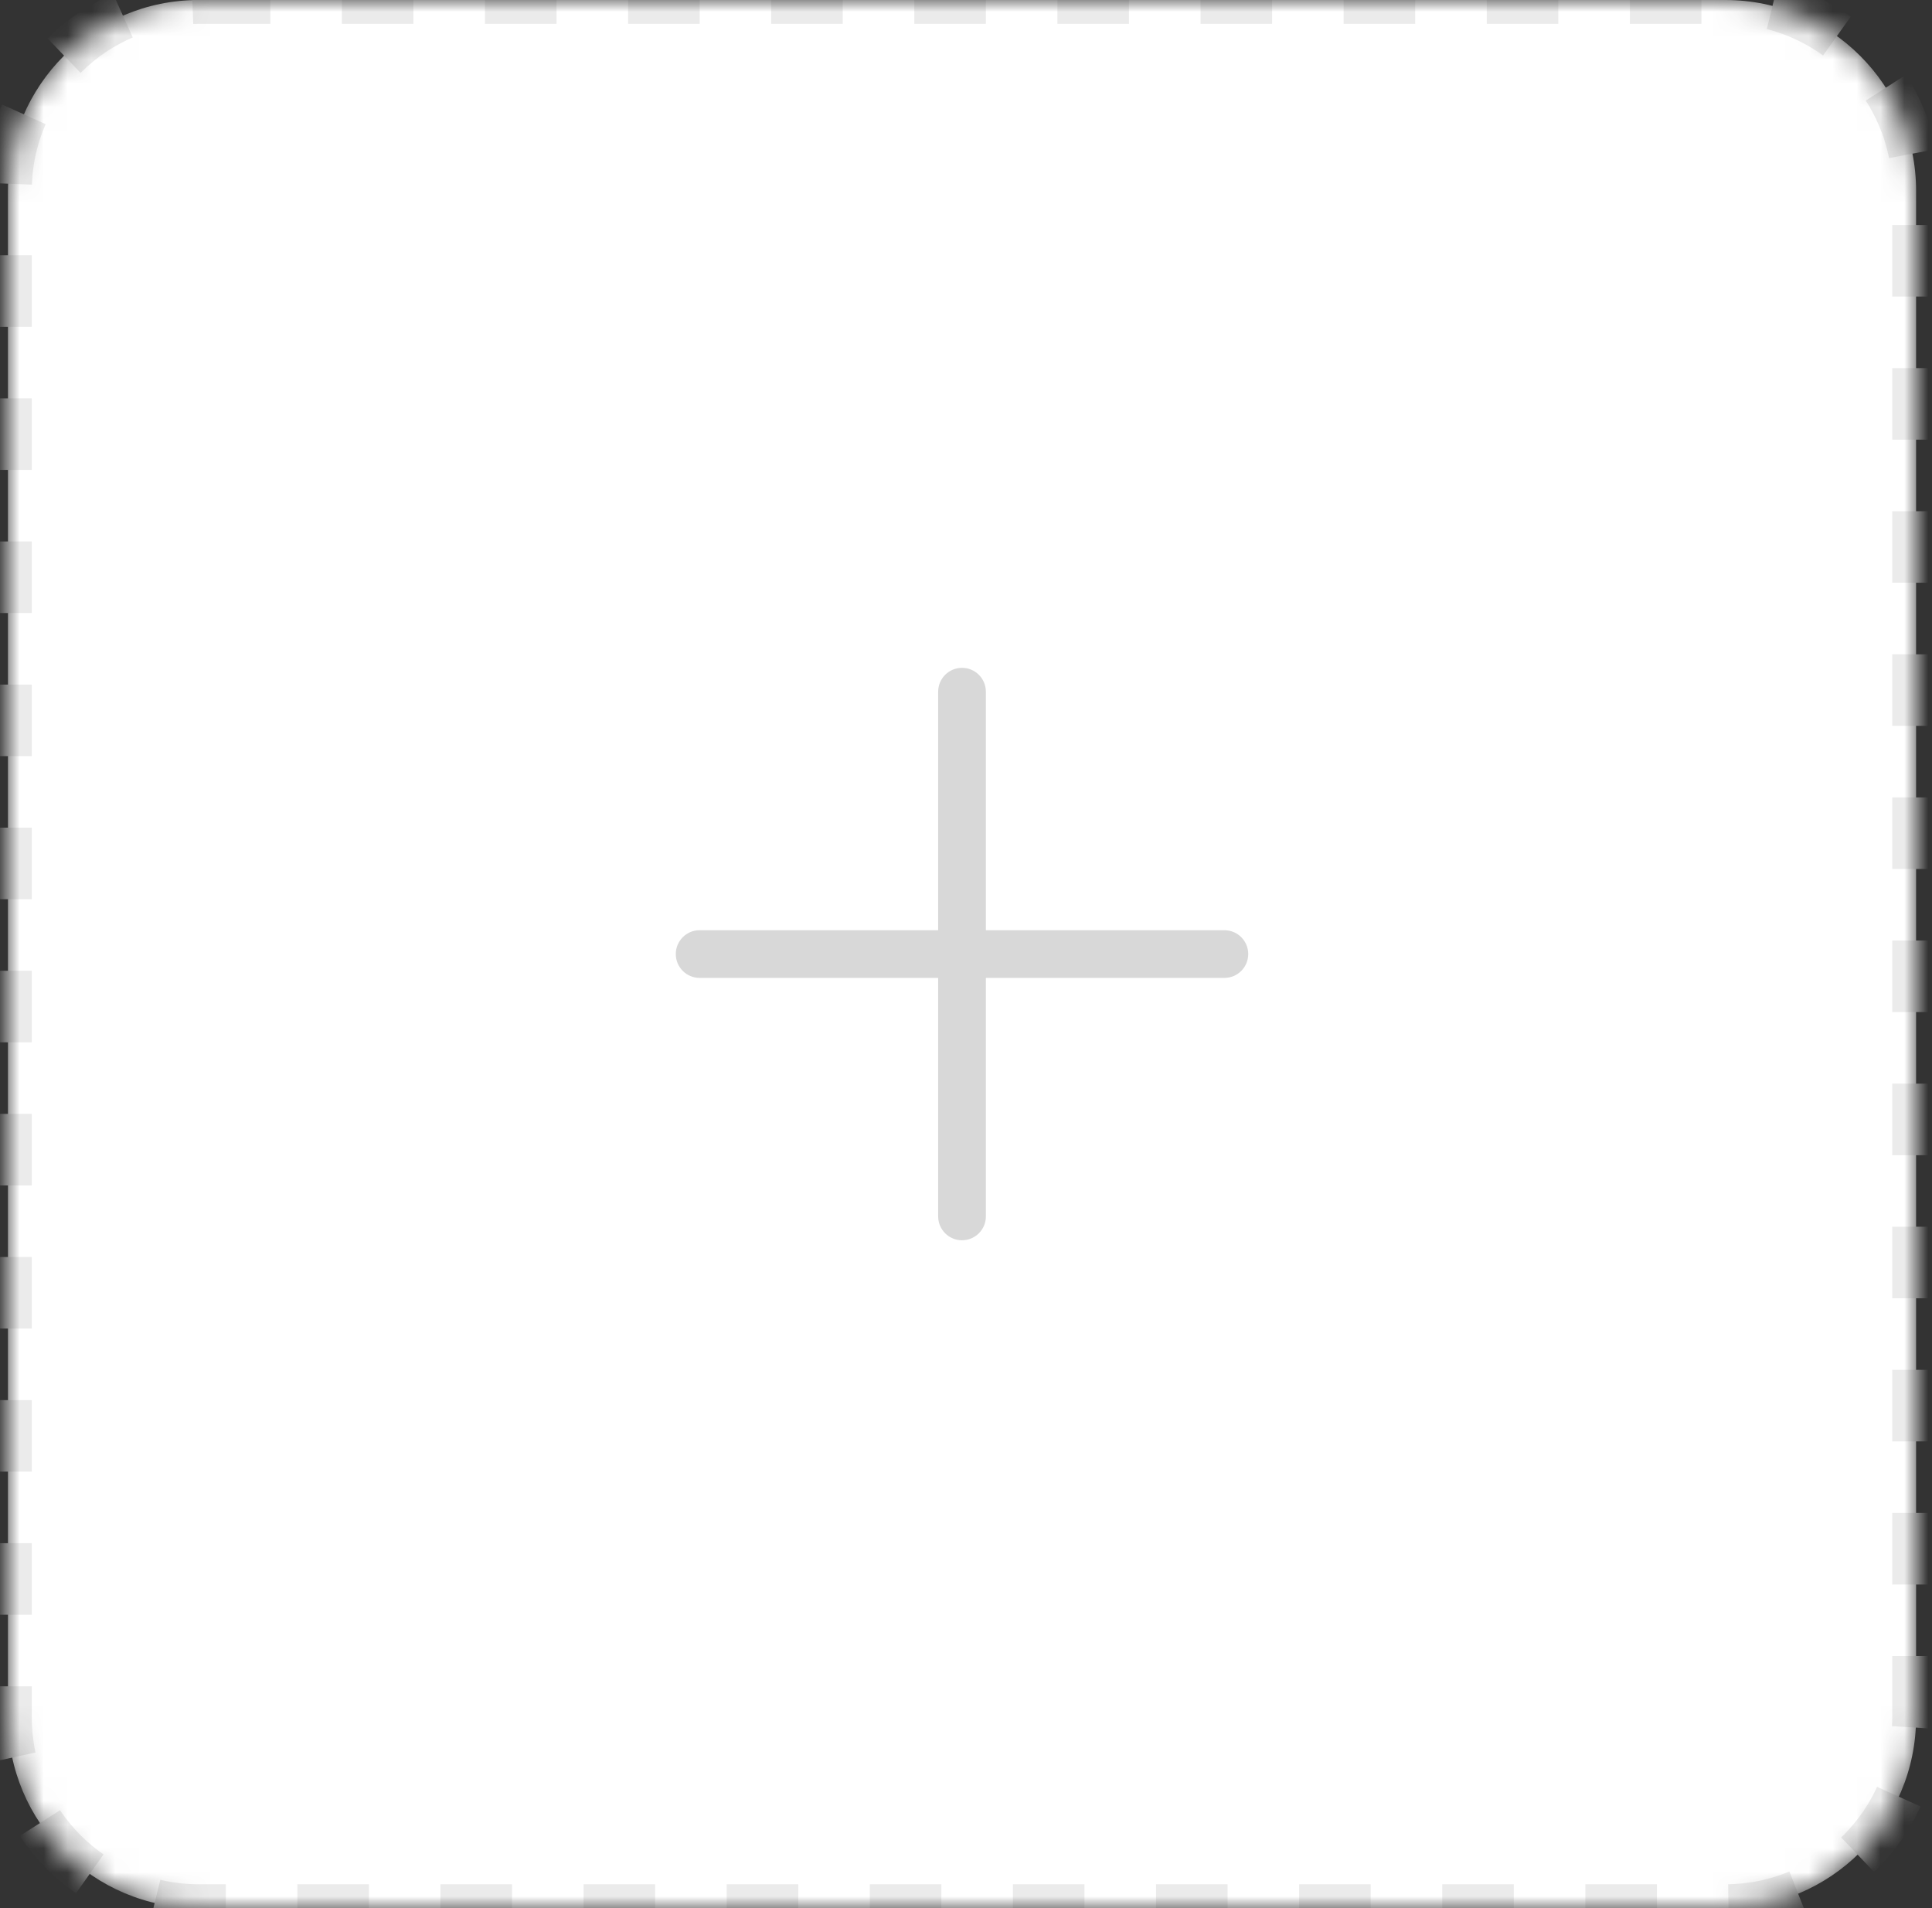 <?xml version="1.0" encoding="UTF-8"?>
<svg width="81px" height="80px" viewBox="0 0 81 80" version="1.1" xmlns="http://www.w3.org/2000/svg" xmlns:xlink="http://www.w3.org/1999/xlink">
    <rect x="0" y="0" width="81" height="80" fill="#333333" stroke="none"/>
    <!-- Generator: Sketch 51.2 (57519) - http://www.bohemiancoding.com/sketch -->
    <title>btn/add_photo@2x</title>
    <desc>Created with Sketch.</desc>
    <defs>
        <path d="M8,0 L72,0 C76.418,-8.11624501e-16 80,3.582 80,8 L80,72 C80,76.418 76.418,80 72,80 L8,80 C3.582,80 5.41083001e-16,76.418 0,72 L0,8 C-5.41083001e-16,3.582 3.582,8.11624501e-16 8,0 Z" id="path-1"></path>
        <mask id="mask-2" maskContentUnits="userSpaceOnUse" maskUnits="objectBoundingBox" x="0" y="0" width="80" height="80" fill="white">
            <use xlink:href="#path-1"></use>
        </mask>
    </defs>
    <g id="成长+-计划" stroke="none" stroke-width="1" fill="none" fill-rule="evenodd">
        <g id="成长计划-发布" transform="translate(-105, -249)" fill-rule="nonzero">
            <g id="plant/tool" transform="translate(0, 229)">
                <g id="btn/add_photo" transform="translate(105, 20)">
                    <g transform="translate(0.333, 0)">
                        <use id="Rectangle-2" stroke="#EBEBEB" mask="url(#mask-2)" stroke-width="2" fill="#FFFFFF" stroke-dasharray="3" xlink:href="#path-1"></use>
                        <g id="icon/add" transform="translate(28, 28)" fill="#D8D8D8">
                            <path d="M11,11 L11,1 C11,0.448 11.448,1.01453063e-16 12,1.23259516e-32 C12.552,-1.01453063e-16 13,0.448 13,1 L13,11 L23,11 C23.552,11 24,11.448 24,12 C24,12.552 23.552,13 23,13 L13,13 L13,23 C13,23.552 12.552,24 12,24 C11.448,24 11,23.552 11,23 L11,13 L1,13 C0.448,13 6.76353751e-17,12.552 0,12 C-6.76353751e-17,11.448 0.448,11 1,11 L11,11 Z" id="Combined-Shape"></path>
                        </g>
                    </g>
                </g>
            </g>
        </g>
    </g>
</svg>